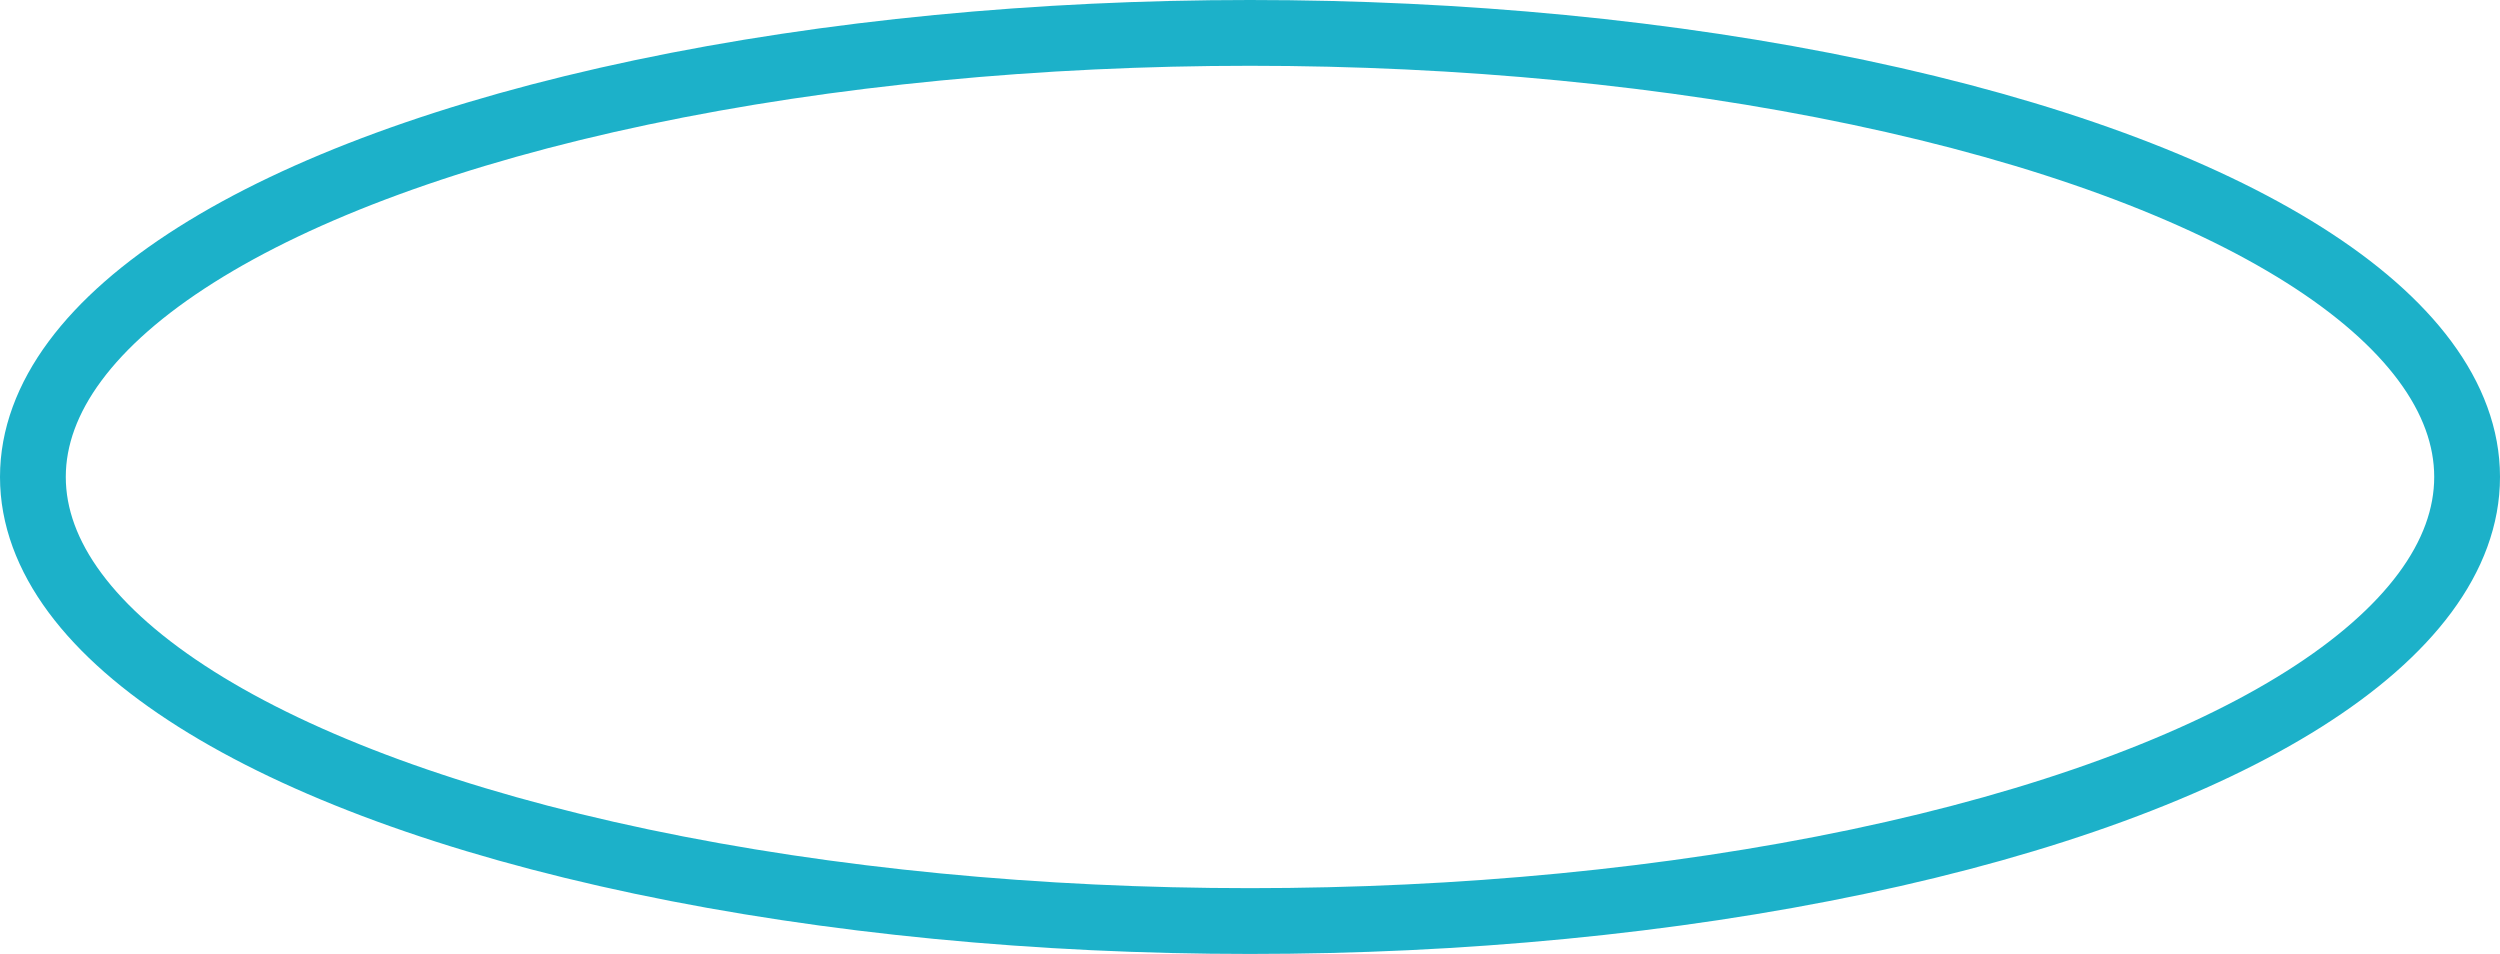 <svg xmlns="http://www.w3.org/2000/svg" width="76" height="29" viewBox="0 0 76 29">
  <g id="Grupo_131803" data-name="Grupo 131803" transform="translate(-428 -13309.102)">
    <g id="Elipse_5069" data-name="Elipse 5069" transform="translate(428 13309.102)" fill="none" stroke="#1cb1c9" stroke-width="2">
      <ellipse cx="38" cy="14.5" rx="38" ry="14.5" stroke="none"/>
      <ellipse cx="38" cy="14.5" rx="37" ry="13.5" fill="none"/>
    </g>
  </g>
</svg>
